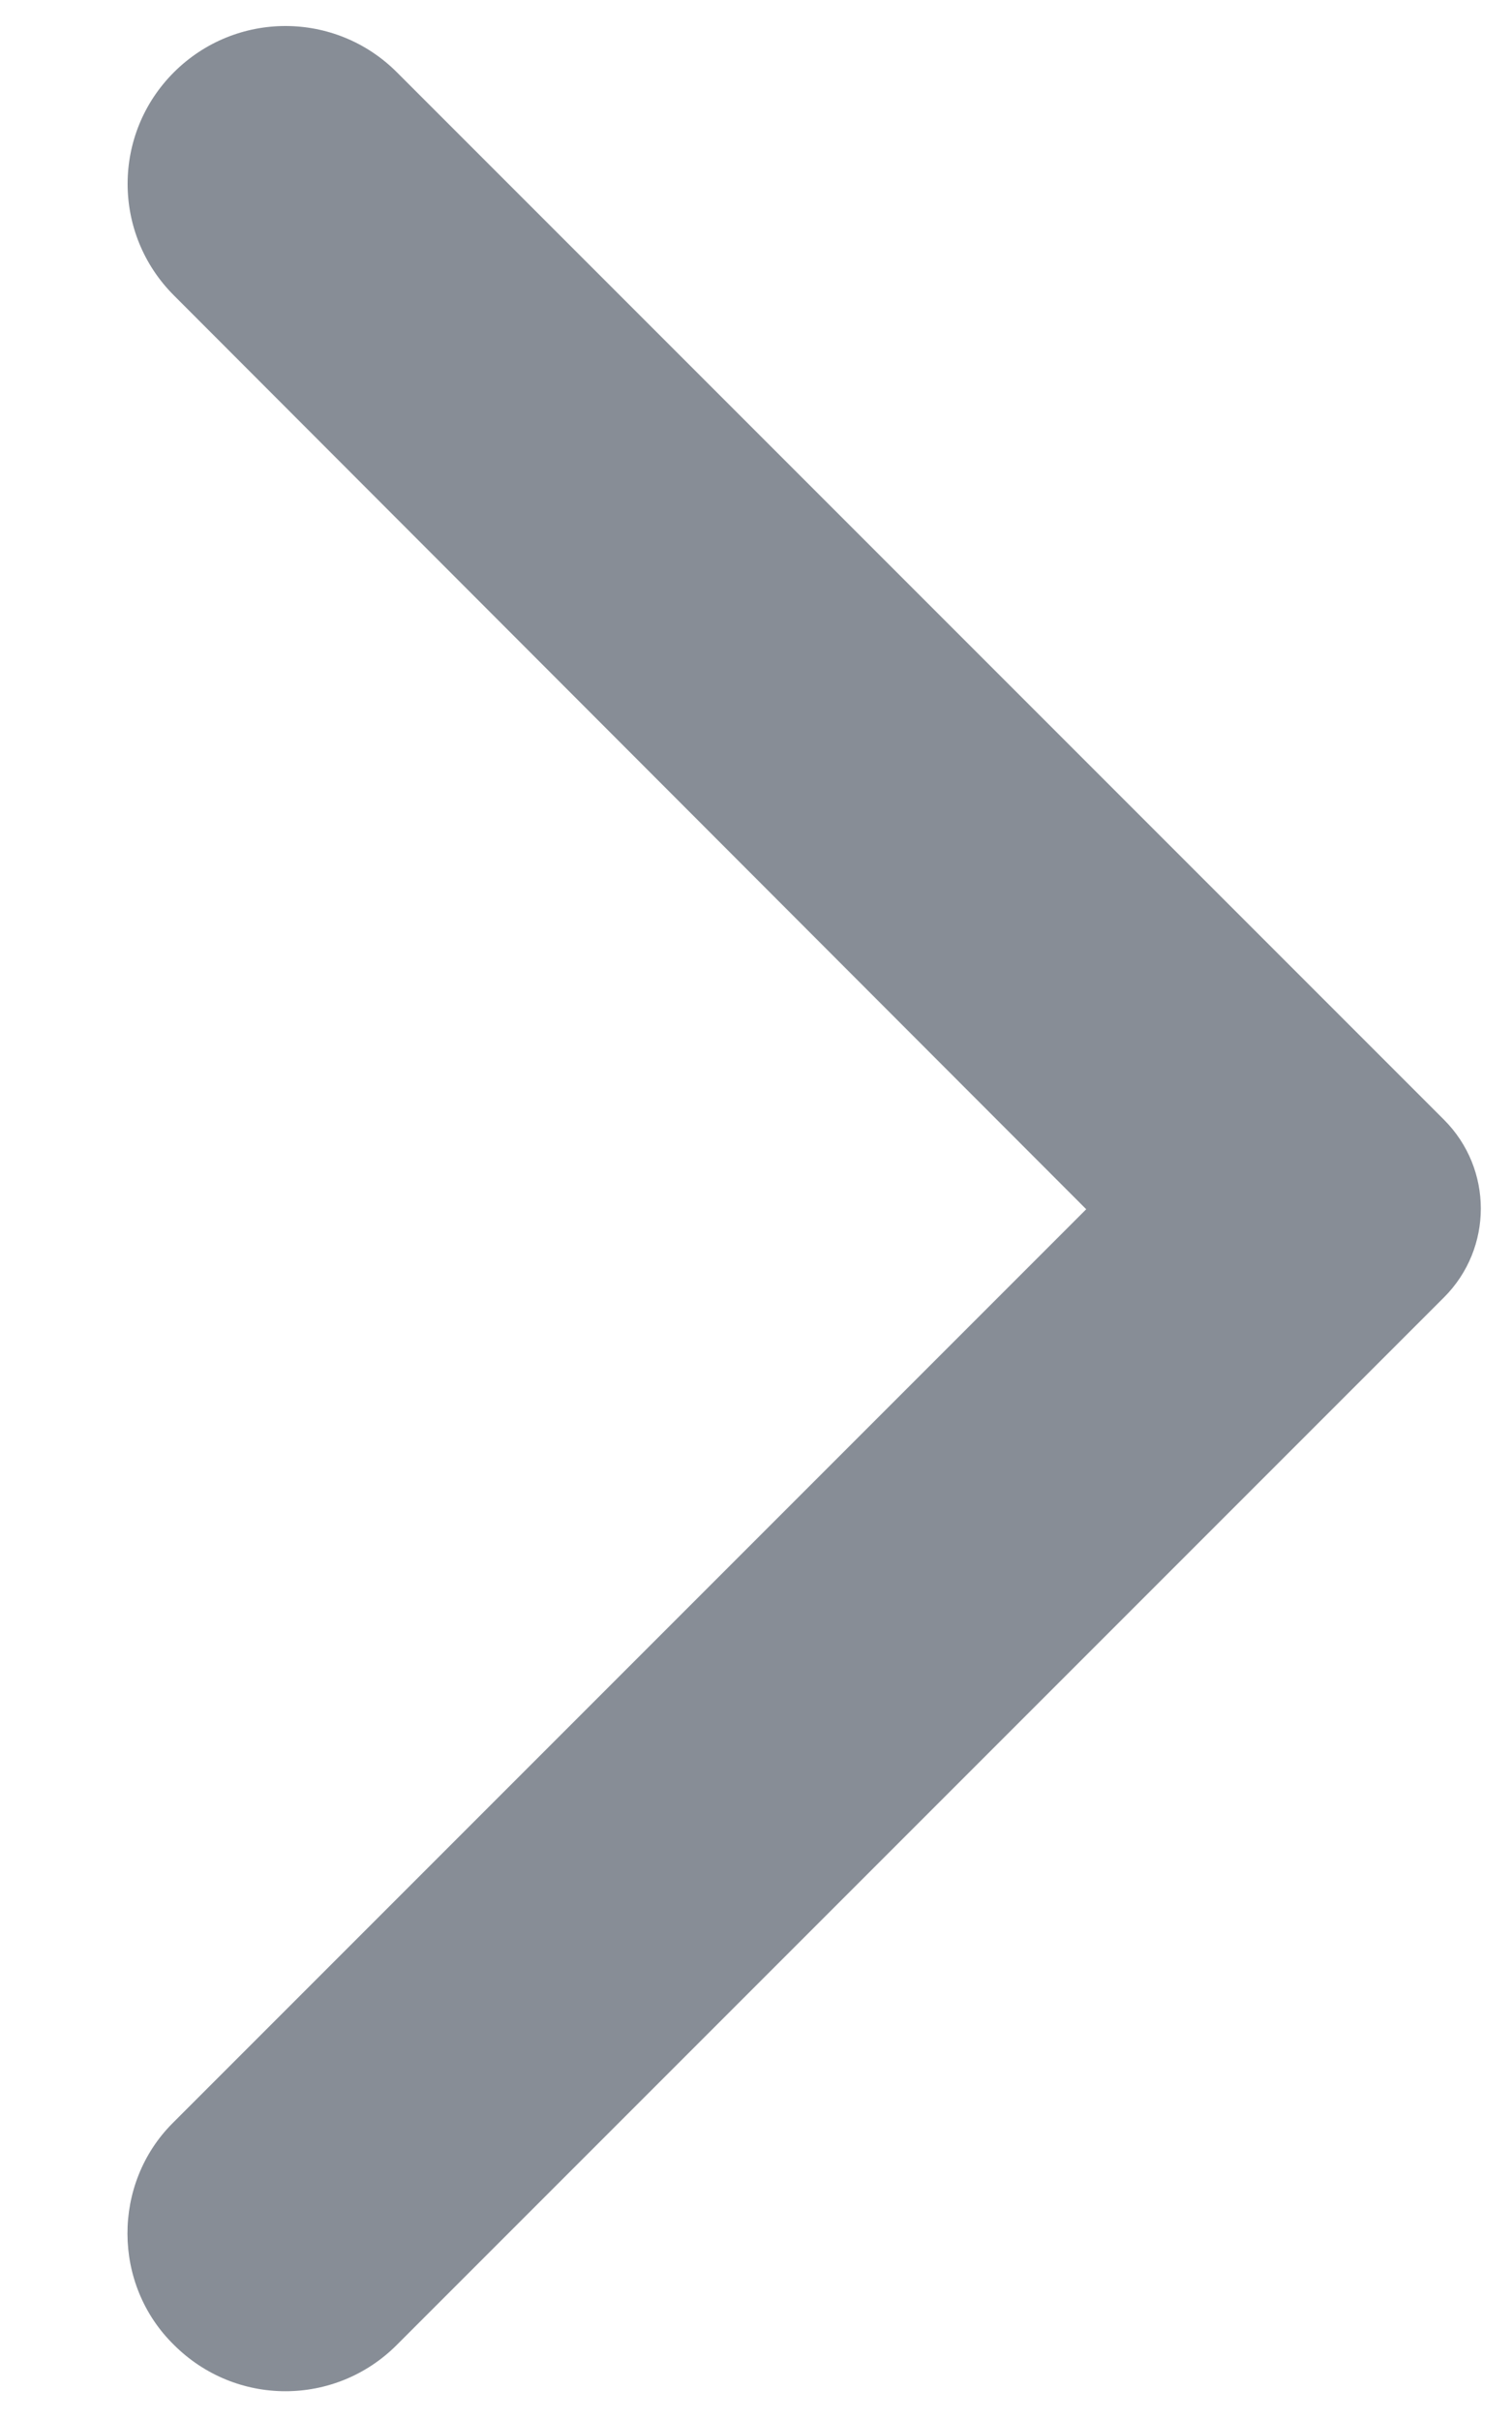 <svg width="10" height="16" viewBox="0 0 10 16" fill="none" xmlns="http://www.w3.org/2000/svg">
<path d="M1.15 15.503C1.559 15.912 2.217 15.912 2.625 15.503L9.55 8.578C9.875 8.253 9.875 7.728 9.55 7.403L2.625 0.478C2.217 0.07 1.559 0.07 1.15 0.478C0.742 0.886 0.742 1.545 1.15 1.953L7.184 7.995L1.142 14.037C0.742 14.437 0.742 15.103 1.15 15.503Z" fill="#878D96"/>
</svg>
